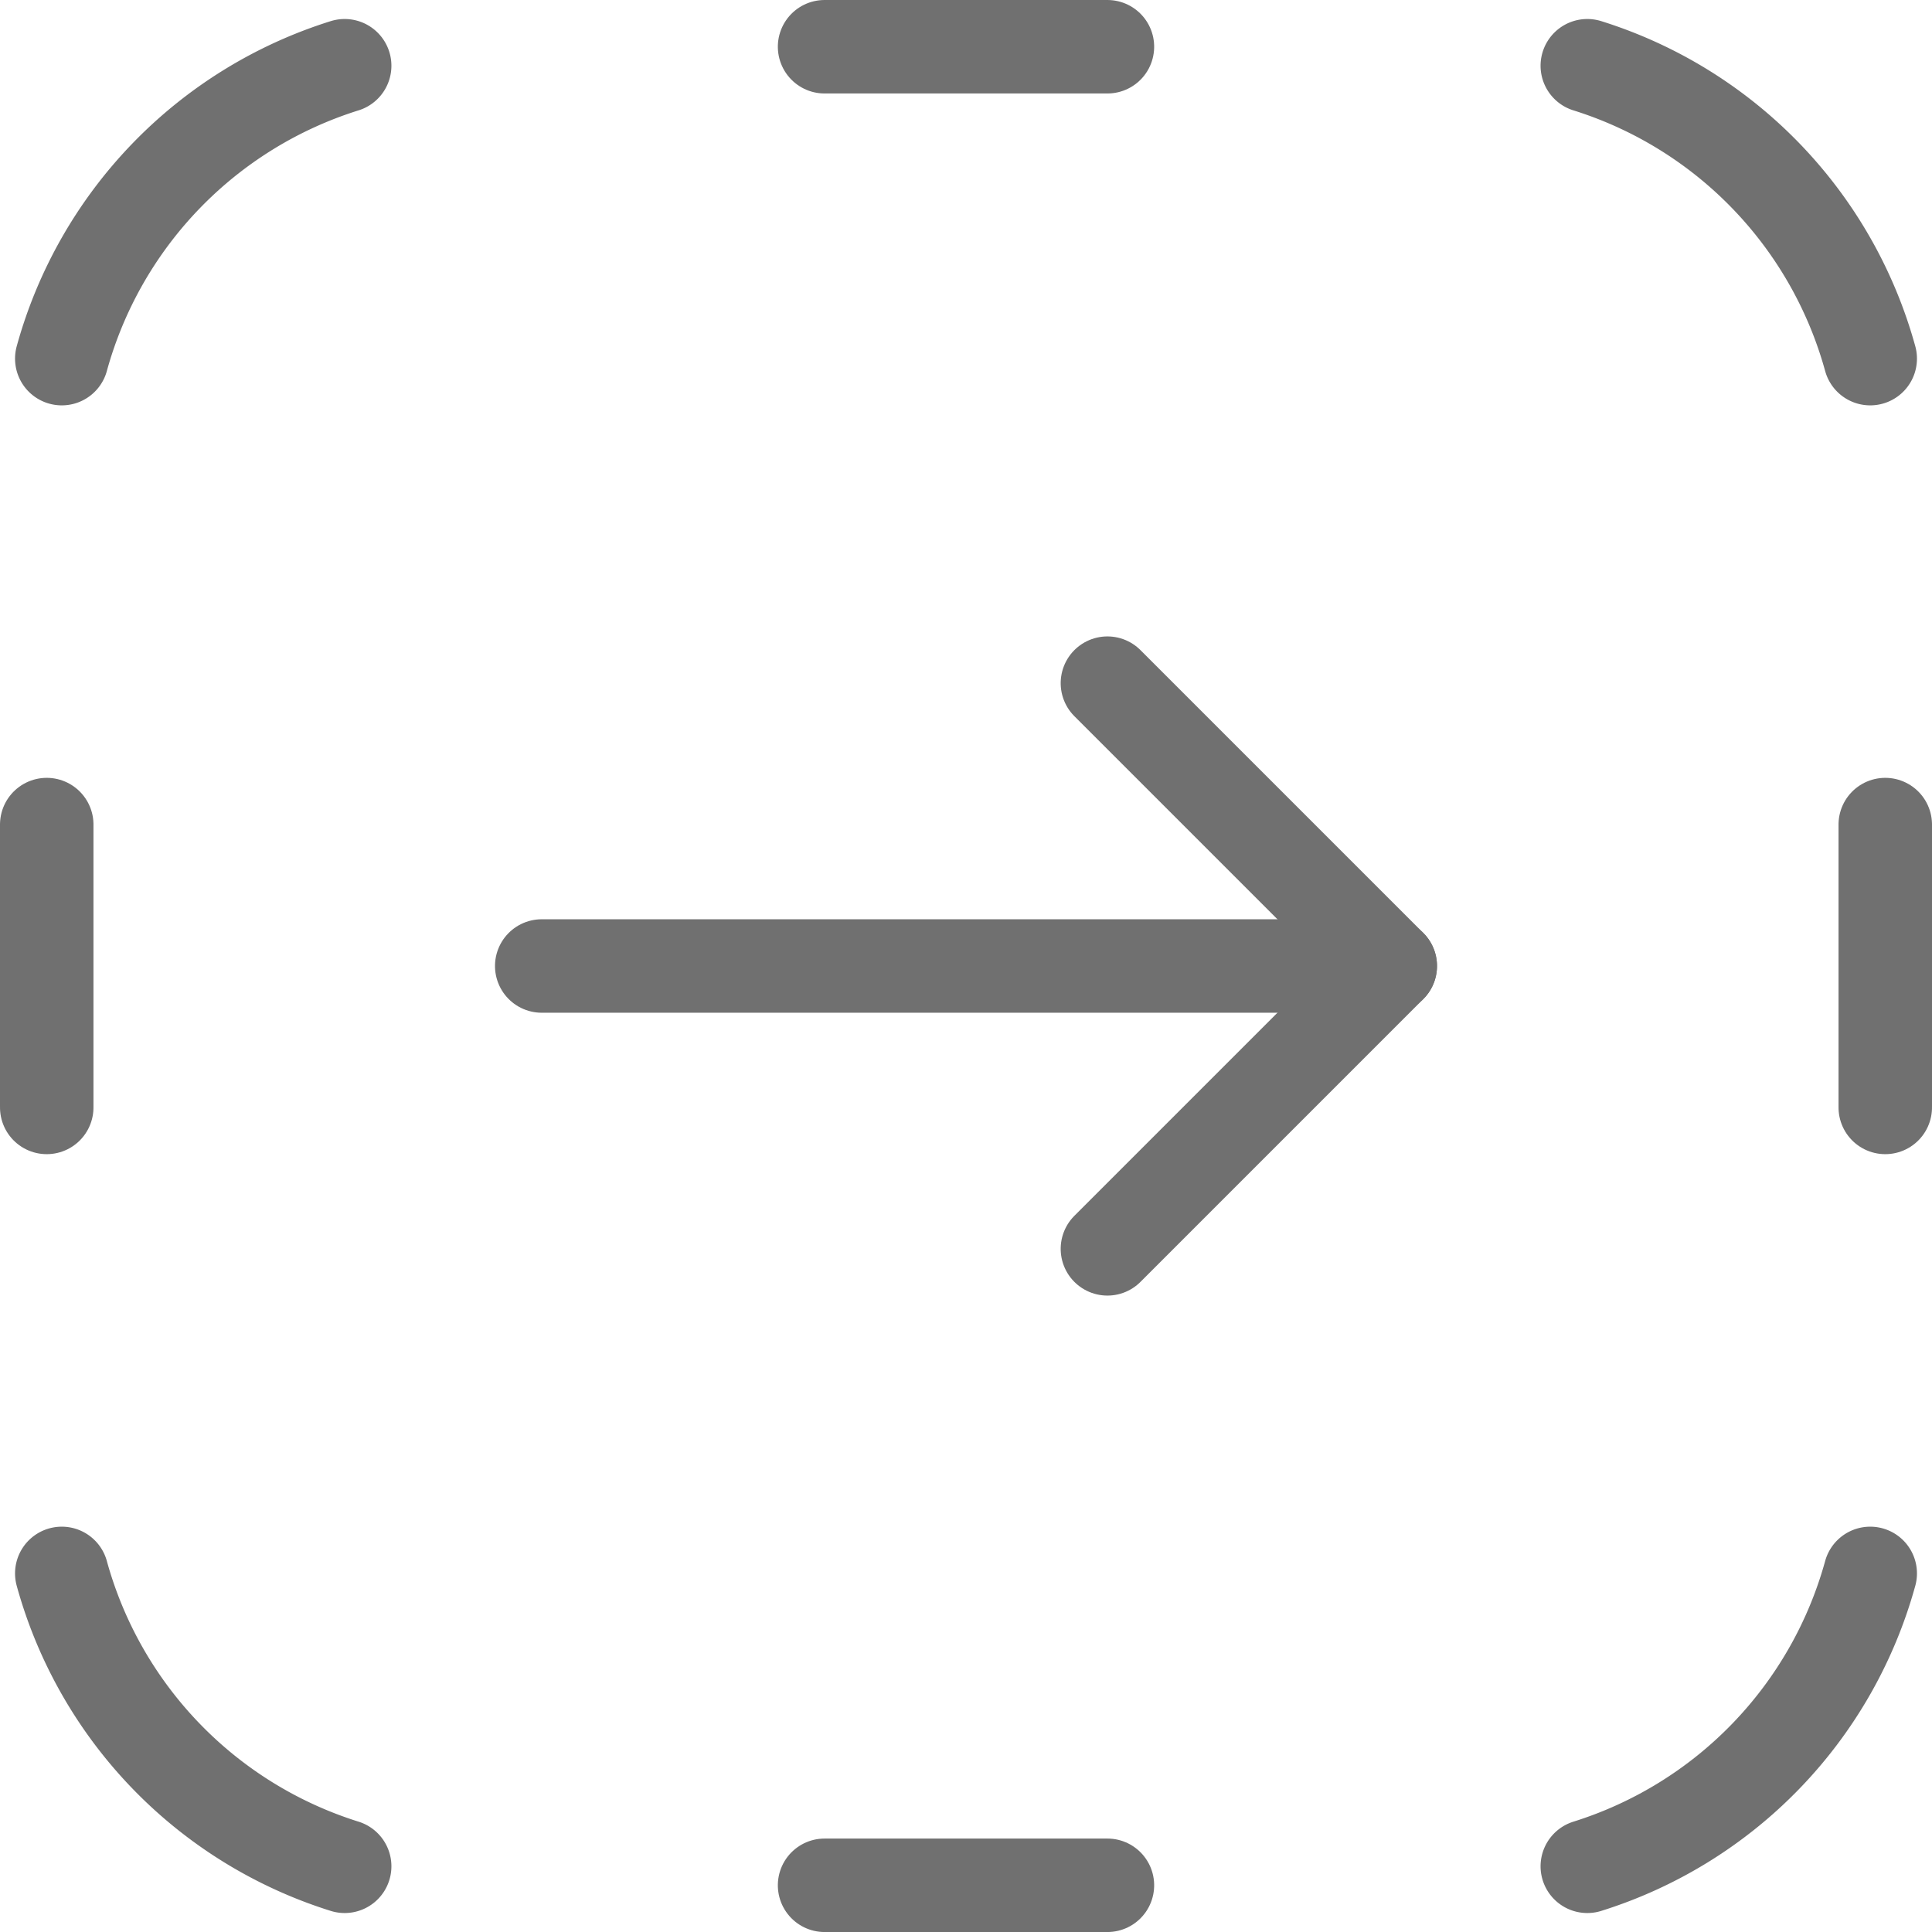 <svg xmlns="http://www.w3.org/2000/svg" width="62.008" height="62.009" viewBox="0 0 62.008 62.009">
  <g id="arrow-up-dashed-square--arrow-keyboard-button-up-square-dashes" transform="translate(61.008 1) rotate(90)">
    <path id="Vector" d="M10.031.606a13.646,13.646,0,0,0-9.4,9.08" transform="translate(0.479 0.377)" fill="none" stroke="#707070" stroke-linecap="round" stroke-linejoin="round" stroke-width="3"/>
    <path id="Vector_2" d="M11.295.606a13.646,13.646,0,0,1,9.4,9.08" transform="translate(38.204 0.377)" fill="none" stroke="#707070" stroke-linecap="round" stroke-linejoin="round" stroke-width="3"/>
    <path id="Vector_3" d="M6,.5h9.078m0,59.008H6" transform="translate(19.465)" fill="none" stroke="#707070" stroke-linecap="round" stroke-linejoin="round" stroke-width="3"/>
    <path id="Vector_4" d="M.5,15.078V6" transform="translate(0 19.465)" fill="none" stroke="#707070" stroke-linecap="round" stroke-linejoin="round" stroke-width="3"/>
    <path id="Vector_5" d="M13.5,15.078V6" transform="translate(46.009 19.465)" fill="none" stroke="#707070" stroke-linecap="round" stroke-linejoin="round" stroke-width="3"/>
    <path id="Vector_6" d="M10.031,20.473a13.645,13.645,0,0,1-9.4-9.079" transform="translate(0.479 38.552)" fill="none" stroke="#707070" stroke-linecap="round" stroke-linejoin="round" stroke-width="3"/>
    <path id="Vector_7" d="M11.295,20.473a13.645,13.645,0,0,0,9.4-9.079" transform="translate(38.204 38.552)" fill="none" stroke="#707070" stroke-linecap="round" stroke-linejoin="round" stroke-width="3"/>
    <path id="Vector_8" d="M7,31.234V4" transform="translate(23.004 12.387)" fill="none" stroke="#707070" stroke-linecap="round" stroke-linejoin="round" stroke-width="3"/>
    <path id="Vector_9" d="M5,13.078,14.078,4l9.078,9.078" transform="translate(15.926 12.387)" fill="none" stroke="#707070" stroke-linecap="round" stroke-linejoin="round" stroke-width="3"/>
  </g>
</svg>
